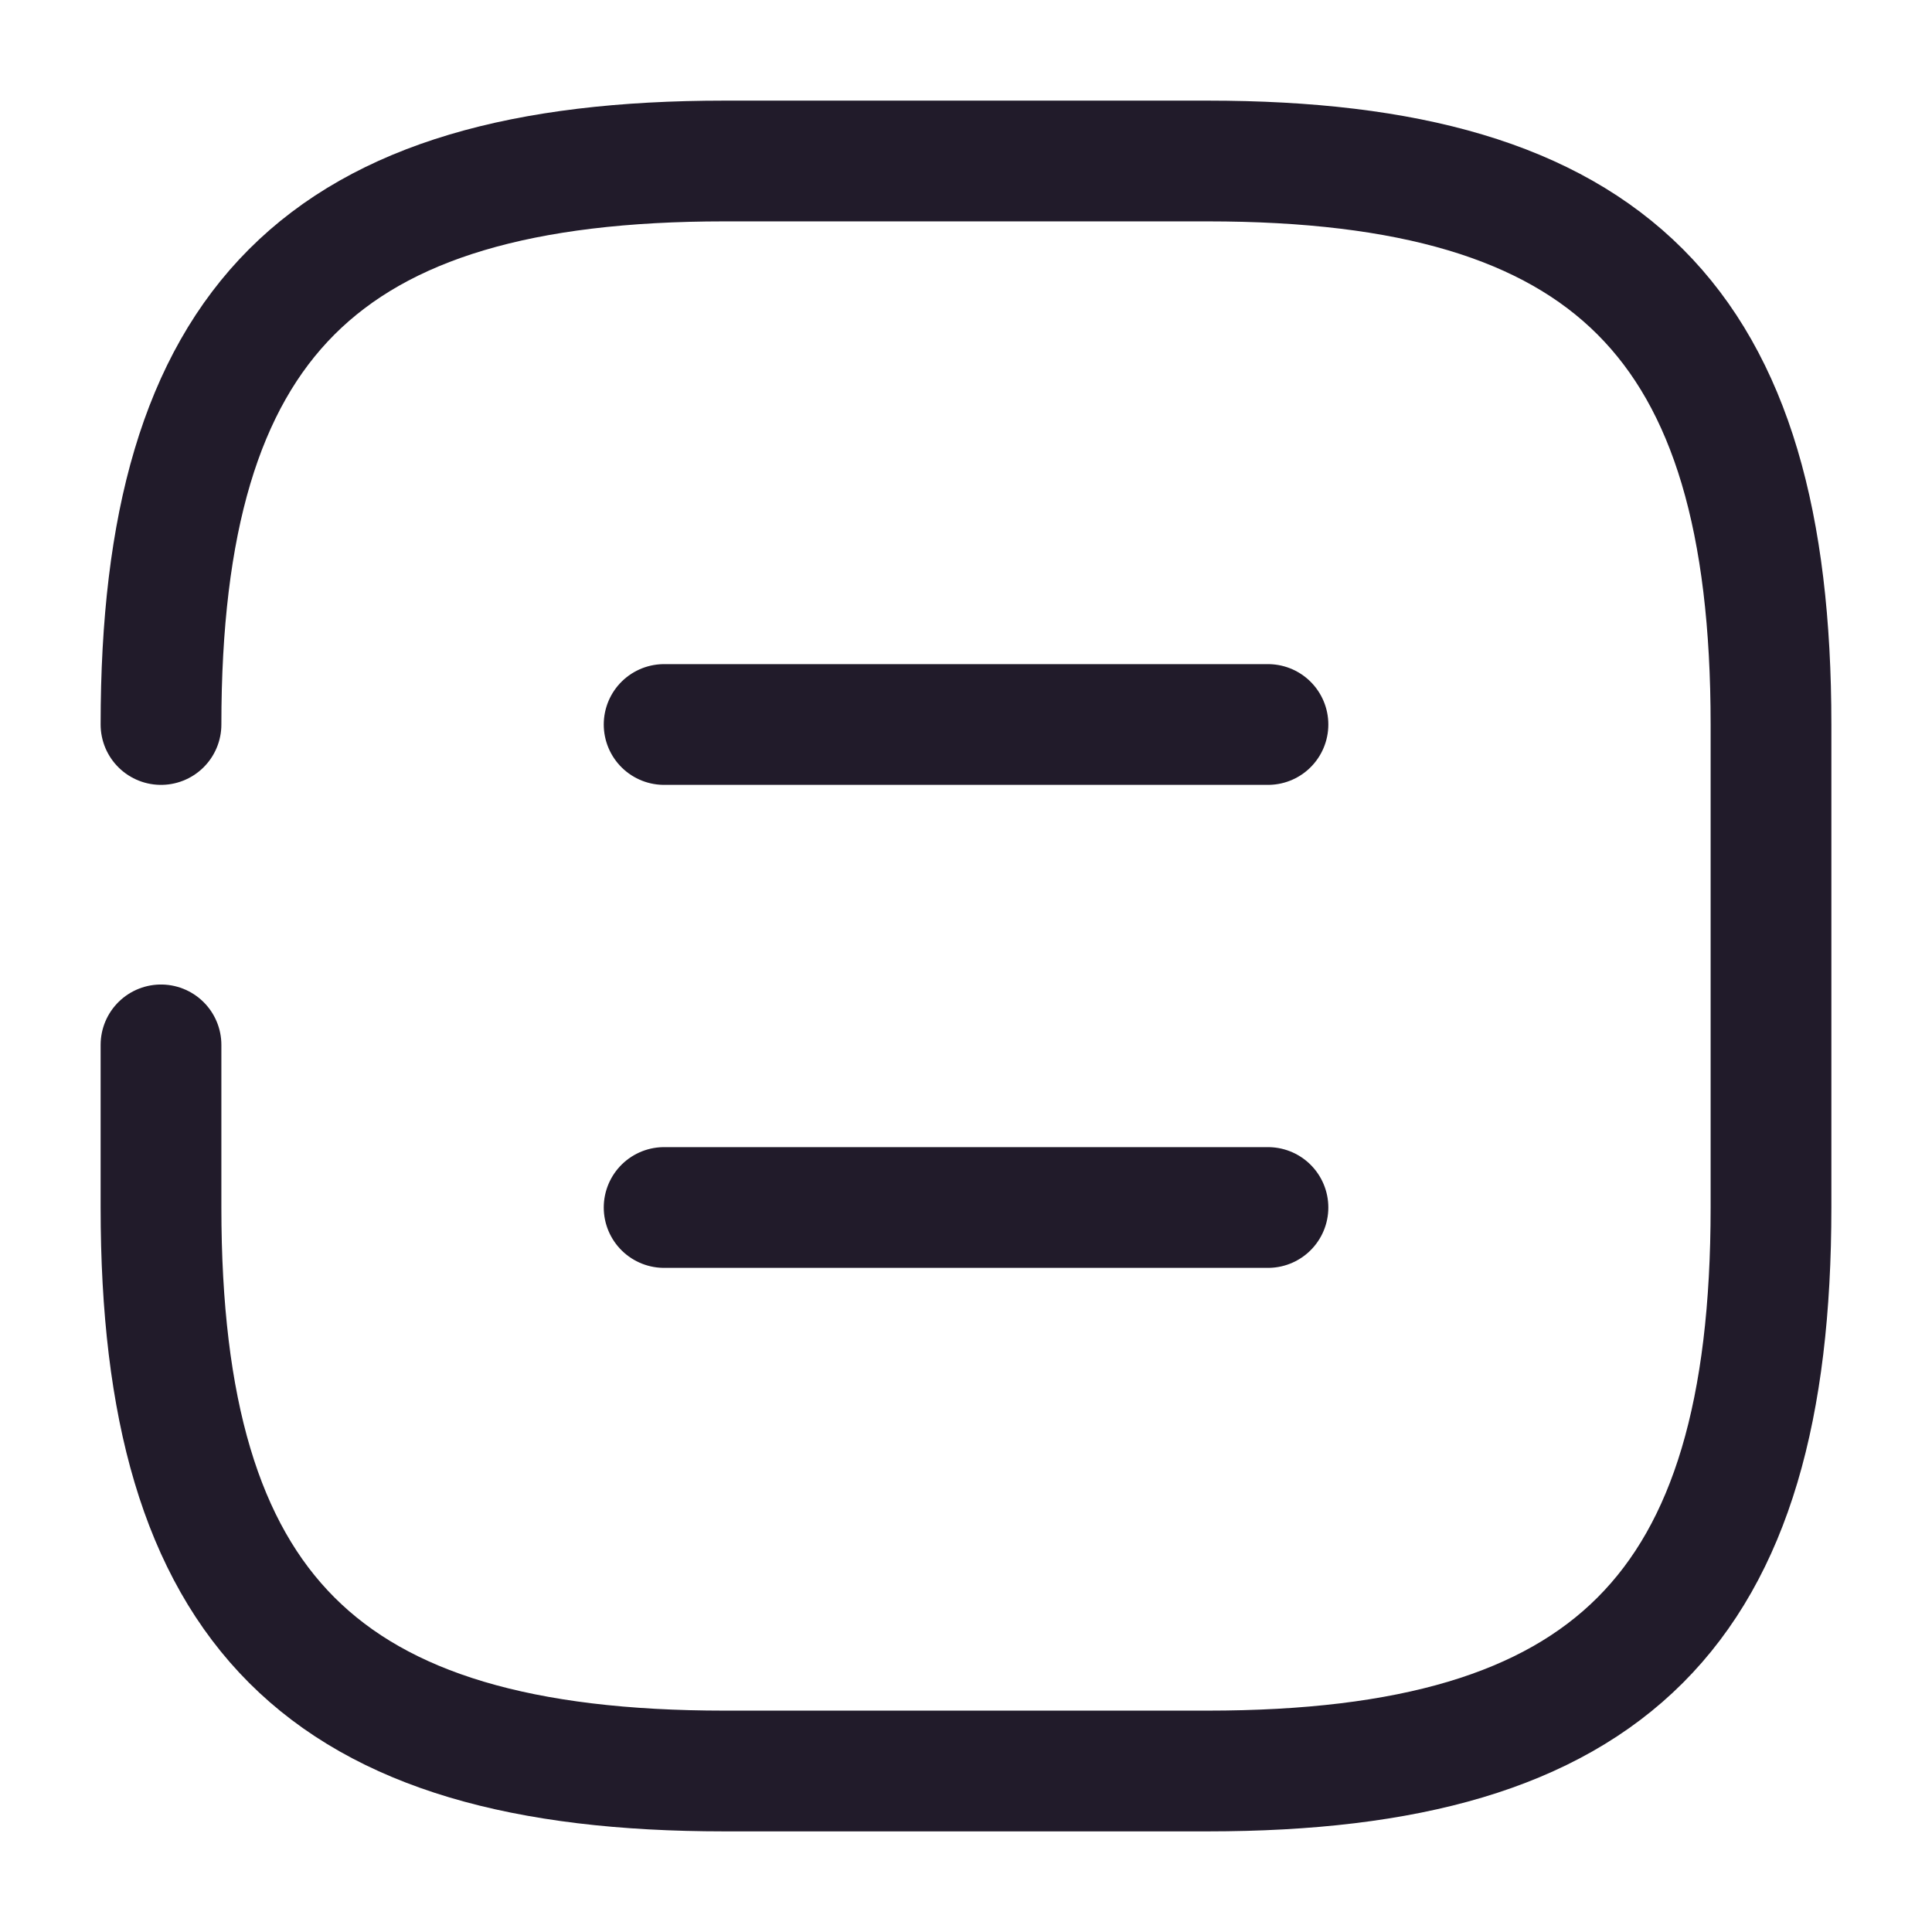 <svg width="24" height="24" viewBox="0 0 24 24" fill="none" xmlns="http://www.w3.org/2000/svg">
<path d="M2 12.98V15C2 20 4 22 9 22H15.001C20 22 22 20 22 15V9C22 4 20 2 15.001 2H9C4 2 2 4 2 9" stroke="#211B2A" stroke-width="1.5" stroke-linecap="round" stroke-linejoin="round"/>
<path d="M15.751 9H8.25" stroke="#211B2A" stroke-width="1.5" stroke-linecap="round" stroke-linejoin="round"/>
<path d="M15.751 15H8.25" stroke="#211B2A" stroke-width="1.5" stroke-linecap="round" stroke-linejoin="round"/>
</svg>
